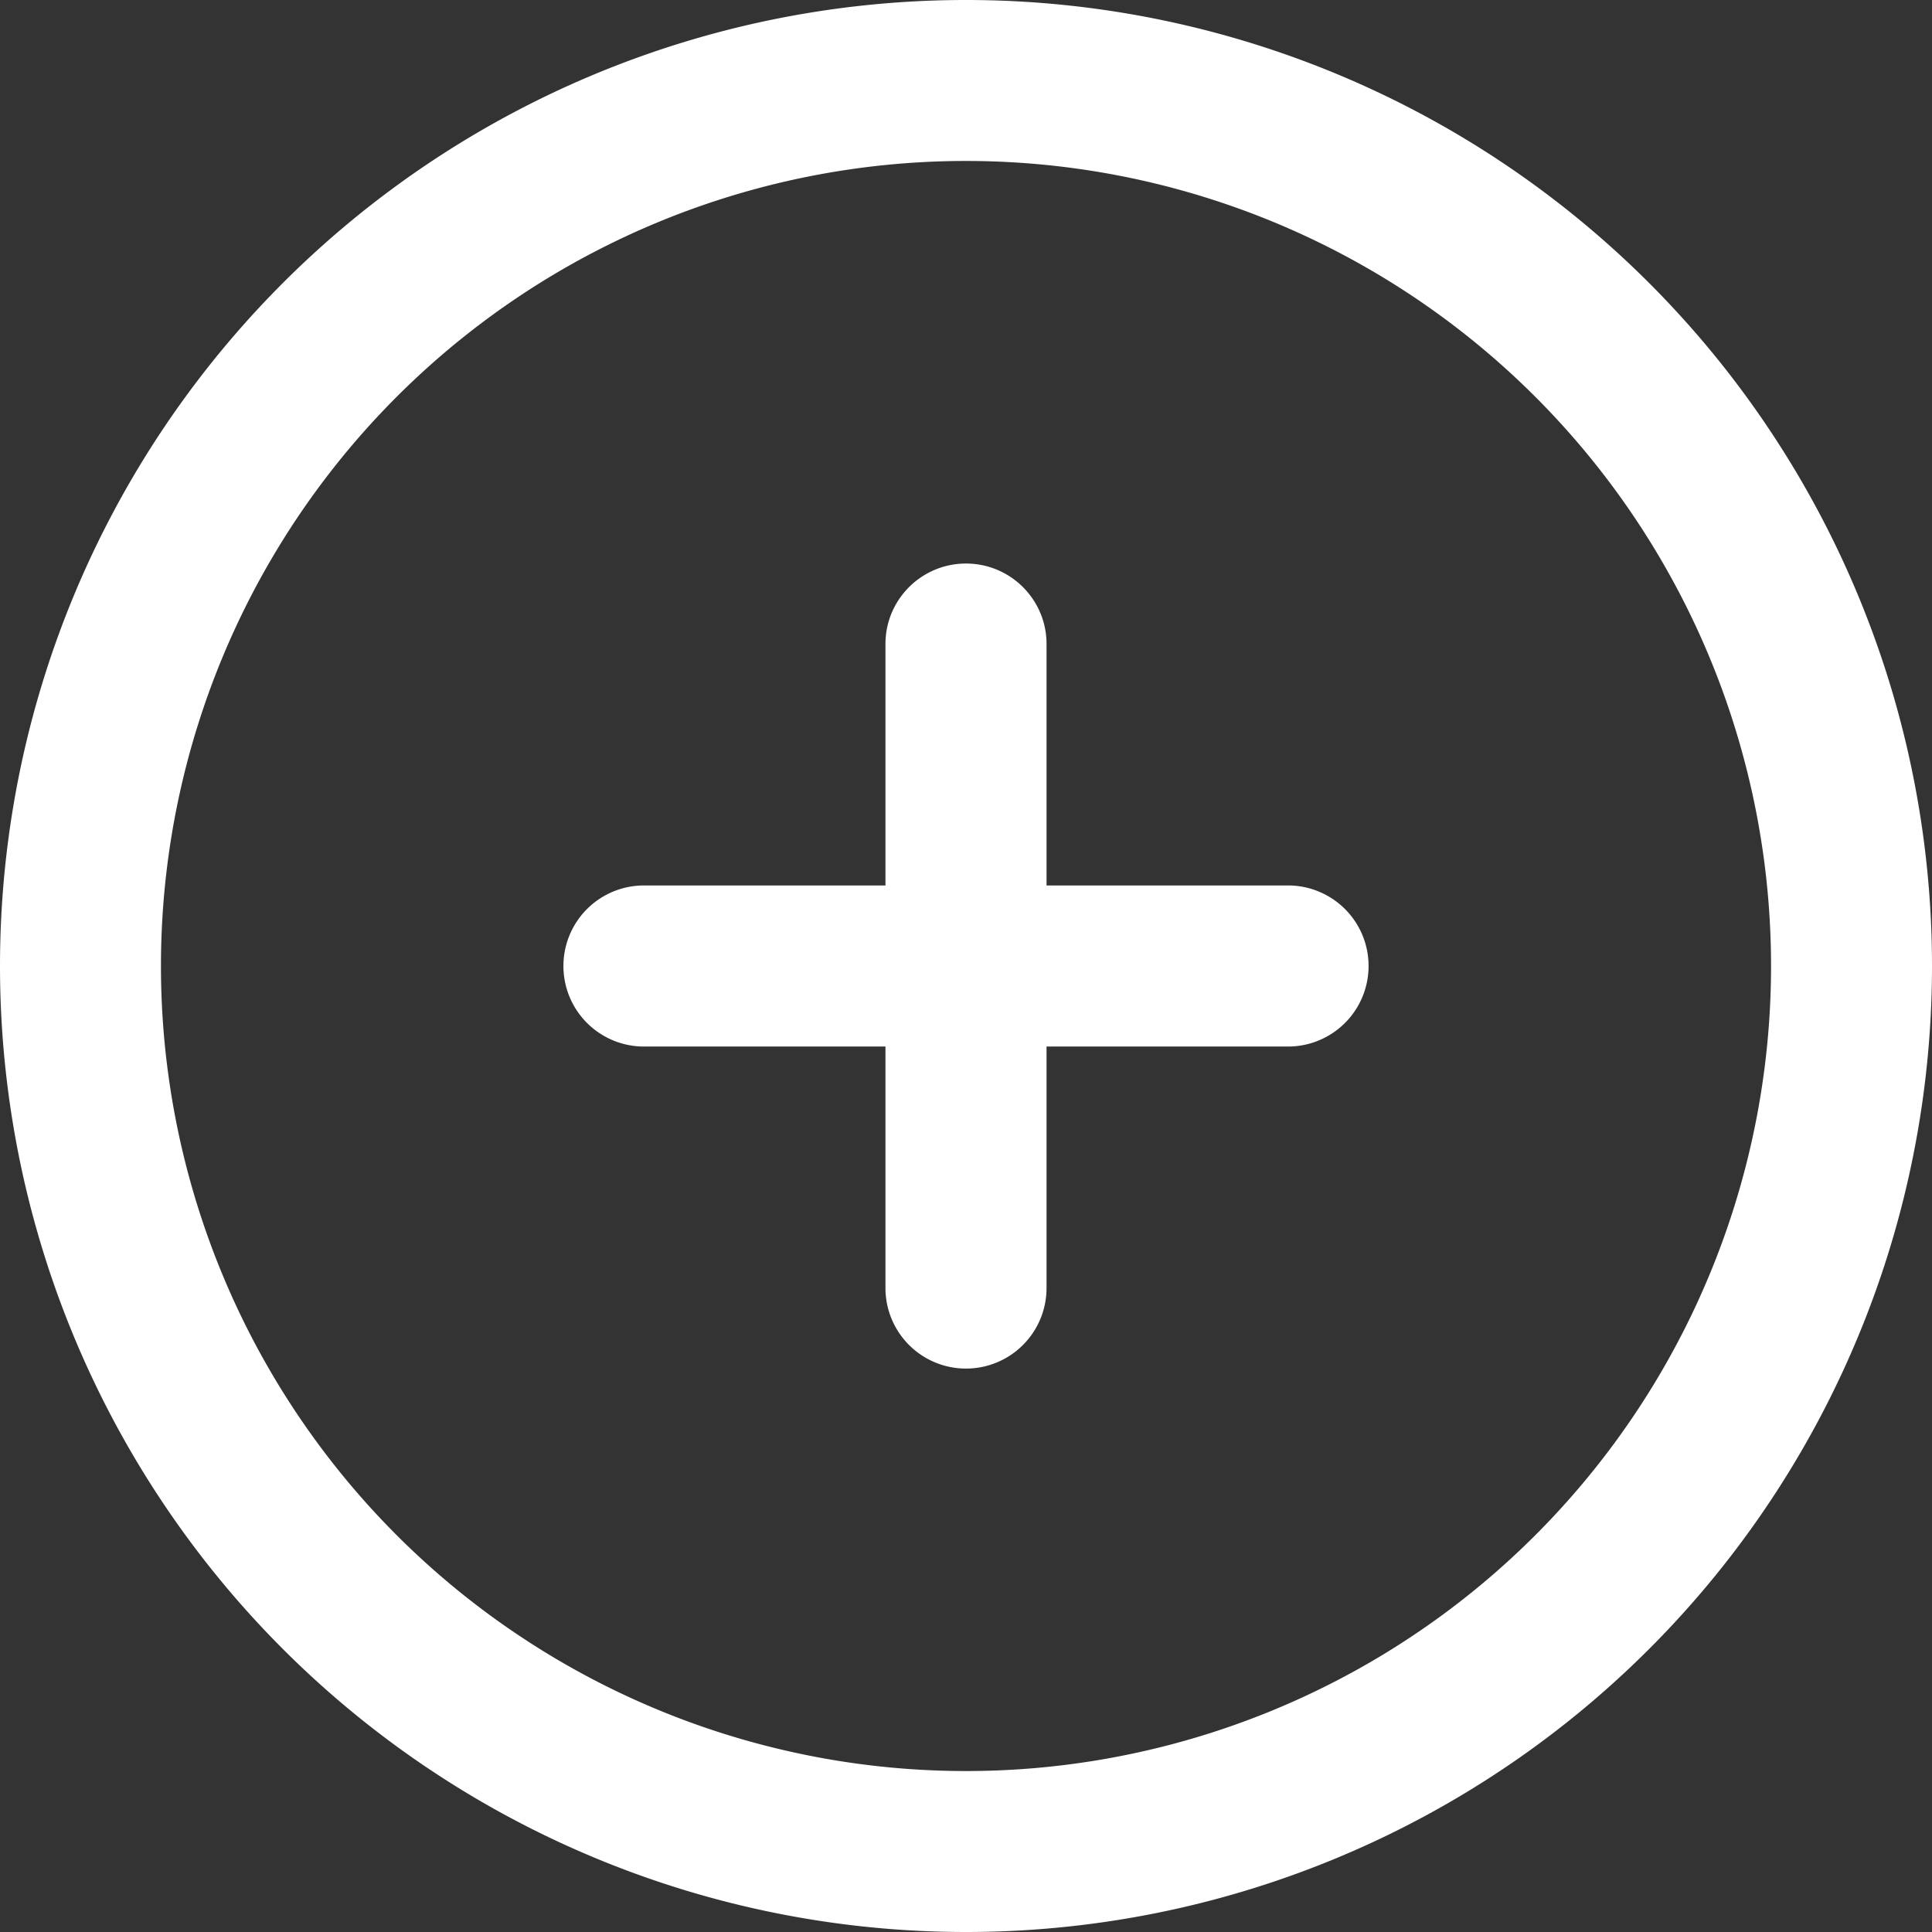 <svg width="16" height="16" fill="none">
  <rect width="100%" height="100%" fill="#333333" stroke="none"/>
  <g mask="url(#a)">
    <path fill-rule="evenodd" clip-rule="evenodd" d="M0 8a8 8 0 1 1 16 0A8 8 0 0 1 0 8Zm8-6.667a6.667 6.667 0 1 0 0 13.334A6.667 6.667 0 0 0 8 1.333Zm0 3.334c.368 0 .667.298.667.666v2h2a.667.667 0 1 1 0 1.334h-2v2a.667.667 0 1 1-1.334 0v-2h-2a.667.667 0 0 1 0-1.334h2v-2c0-.368.299-.666.667-.666Z" fill="#fff"/>
  </g>
</svg>
